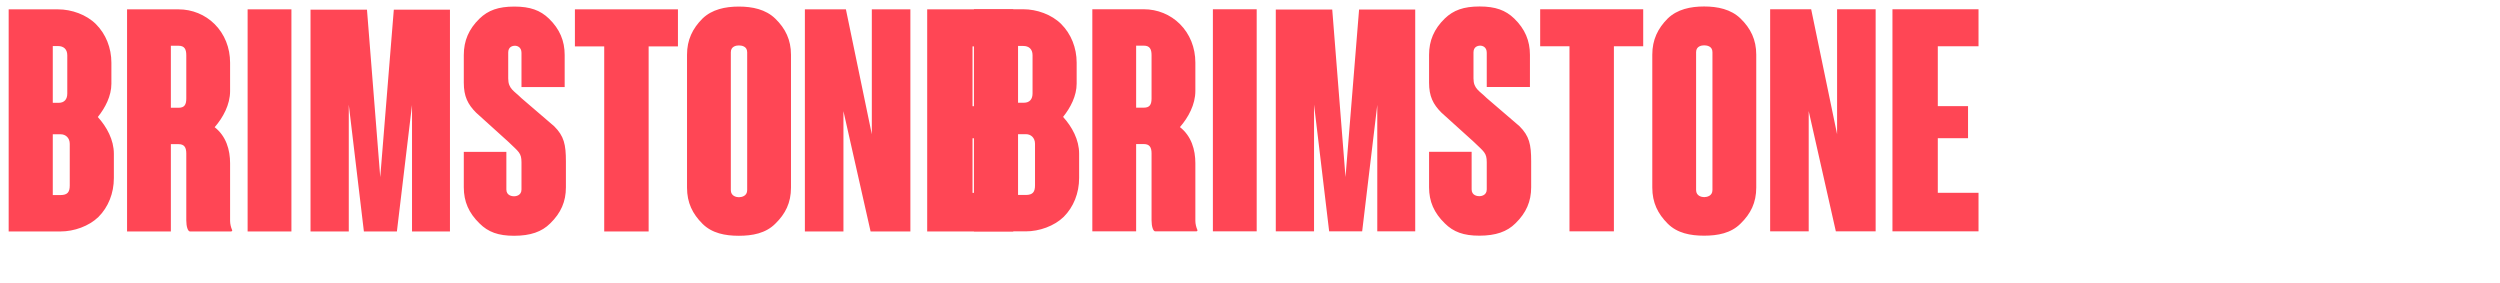 <svg width="778" height="88" viewBox="0 0 778 88" fill="none" xmlns="http://www.w3.org/2000/svg">
<path d="M2.698 2.91V72.03H18.826C23.05 72.03 27.658 70.398 30.634 67.518C33.706 64.446 35.434 60.126 35.434 55.422V47.838C35.434 43.518 33.226 39.486 30.442 36.414C32.746 33.534 34.666 29.886 34.666 26.046V19.518C34.666 14.91 32.938 10.59 29.866 7.518C26.89 4.542 22.282 2.91 18.058 2.91H2.698ZM18.058 14.334C19.786 14.334 20.938 15.294 20.938 17.214V29.118C20.938 30.846 20.074 31.998 18.25 31.998H16.426V14.334H18.058ZM21.706 57.726C21.706 59.742 21.034 60.702 18.826 60.702H16.426V41.79C16.426 41.79 18.634 41.79 18.922 41.79C20.362 41.79 21.706 42.846 21.706 44.766V57.726ZM72.181 71.454C71.893 70.782 71.605 69.726 71.605 68.766V68.382V50.814C71.605 46.59 70.357 42.366 66.805 39.582C69.397 36.606 71.605 32.574 71.605 28.35V19.518C71.605 14.814 69.877 10.59 66.805 7.518C63.829 4.542 59.797 2.91 55.573 2.91H39.541V47.934V72.03H53.173V44.862H55.573C57.301 44.862 57.973 45.822 57.973 47.742V68.574C57.973 70.494 58.453 72.03 59.125 72.03H69.973H71.989C72.181 71.934 72.277 71.838 72.277 71.646L72.181 71.454ZM57.973 30.654C57.973 32.574 57.397 33.534 55.573 33.534H53.173V14.238H55.573C57.397 14.238 57.973 15.294 57.973 17.214V30.654ZM77.059 72.03H90.691V2.91H77.059V72.03ZM122.555 3.006L118.331 55.134L114.203 3.006H96.635V72.03H108.539V32.574L113.243 72.03H123.515L128.219 32.67V72.03H140.027V3.006H122.555ZM176.11 50.238C176.11 44.958 175.534 42.366 172.462 39.294L162.286 30.558C159.982 28.254 158.158 27.678 158.158 24.414V16.35C158.158 14.622 159.406 14.238 160.27 14.238C160.942 14.238 162.286 14.622 162.286 16.446V27.102H175.726V17.118C175.726 12.702 174.19 9.054 170.83 5.79C168.142 3.198 164.974 2.046 160.078 2.046C155.086 2.046 151.918 3.198 149.23 5.79C145.87 9.054 144.334 12.702 144.334 17.118C144.334 17.118 144.334 25.566 144.334 25.758C144.334 29.982 145.582 32.478 148.174 35.07L158.158 44.094C161.422 47.262 162.286 47.55 162.286 50.526V58.974C162.286 60.894 160.462 61.086 159.982 61.086C159.406 61.086 157.582 60.894 157.582 58.974V47.262H144.334V58.302C144.334 62.718 145.87 66.27 149.23 69.534C151.918 72.222 155.086 73.374 159.982 73.374C165.07 73.374 168.622 72.126 171.214 69.534C174.574 66.27 176.11 62.718 176.11 58.302V50.238ZM188.032 72.03H201.856V14.43H210.976V2.91H178.912V14.43H188.032V72.03ZM241.258 5.79C238.282 2.91 234.154 2.046 229.93 2.046C225.706 2.046 221.578 2.91 218.602 5.79C215.53 8.862 213.802 12.414 213.802 17.022V58.398C213.802 63.102 215.53 66.558 218.602 69.63C221.578 72.606 225.706 73.374 229.93 73.374C234.154 73.374 238.282 72.606 241.258 69.63C244.426 66.558 246.154 63.102 246.154 58.398V17.022C246.154 12.414 244.426 8.862 241.258 5.79ZM232.522 59.166C232.522 61.086 230.698 61.374 229.93 61.374C229.258 61.374 227.434 61.086 227.434 59.166V16.254C227.434 14.334 229.258 14.142 229.93 14.142C230.698 14.142 232.522 14.334 232.522 16.254V59.166ZM283.311 72.03V2.91H271.311V41.79L263.247 2.91H250.479V72.03H262.479V34.59L270.927 72.03H283.311ZM288.541 72.03H315.325V60.03H302.653V43.038H312.061V33.054H302.653V14.43H315.325V2.91H288.541V72.03Z" fill="#FF4655"/>
<path d="M303.088 2.88V72H319.216C323.44 72 328.048 70.368 331.024 67.488C334.096 64.416 335.824 60.096 335.824 55.392V47.808C335.824 43.488 333.616 39.456 330.832 36.384C333.136 33.504 335.056 29.856 335.056 26.016V19.488C335.056 14.88 333.328 10.56 330.256 7.488C327.28 4.512 322.672 2.88 318.448 2.88H303.088ZM318.448 14.304C320.176 14.304 321.328 15.264 321.328 17.184V29.088C321.328 30.816 320.464 31.968 318.64 31.968H316.816V14.304H318.448ZM322.096 57.696C322.096 59.712 321.424 60.672 319.216 60.672H316.816V41.76C316.816 41.76 319.024 41.76 319.312 41.76C320.752 41.76 322.096 42.816 322.096 44.736V57.696ZM372.572 71.424C372.284 70.752 371.996 69.696 371.996 68.736V68.352V50.784C371.996 46.56 370.748 42.336 367.196 39.552C369.788 36.576 371.996 32.544 371.996 28.32V19.488C371.996 14.784 370.268 10.56 367.196 7.488C364.22 4.512 360.188 2.88 355.964 2.88H339.932V47.904V72H353.564V44.832H355.964C357.692 44.832 358.364 45.792 358.364 47.712V68.544C358.364 70.464 358.844 72 359.516 72H370.364H372.38C372.572 71.904 372.668 71.808 372.668 71.616L372.572 71.424ZM358.364 30.624C358.364 32.544 357.788 33.504 355.964 33.504H353.564V14.208H355.964C357.788 14.208 358.364 15.264 358.364 17.184V30.624ZM377.45 72H391.082V2.88H377.45V72ZM422.945 2.976L418.721 55.104L414.593 2.976H397.025V72H408.929V32.544L413.633 72H423.905L428.609 32.64V72H440.417V2.976H422.945ZM476.5 50.208C476.5 44.928 475.924 42.336 472.852 39.264L462.676 30.528C460.372 28.224 458.548 27.648 458.548 24.384V16.32C458.548 14.592 459.796 14.208 460.66 14.208C461.332 14.208 462.676 14.592 462.676 16.416V27.072H476.116V17.088C476.116 12.672 474.58 9.024 471.22 5.76C468.532 3.168 465.364 2.016 460.468 2.016C455.476 2.016 452.308 3.168 449.62 5.76C446.26 9.024 444.724 12.672 444.724 17.088C444.724 17.088 444.724 25.536 444.724 25.728C444.724 29.952 445.972 32.448 448.564 35.04L458.548 44.064C461.812 47.232 462.676 47.52 462.676 50.496V58.944C462.676 60.864 460.852 61.056 460.372 61.056C459.796 61.056 457.972 60.864 457.972 58.944V47.232H444.724V58.272C444.724 62.688 446.26 66.24 449.62 69.504C452.308 72.192 455.476 73.344 460.372 73.344C465.46 73.344 469.012 72.096 471.604 69.504C474.964 66.24 476.5 62.688 476.5 58.272V50.208ZM488.422 72H502.246V14.4H511.366V2.88H479.302V14.4H488.422V72ZM541.649 5.76C538.673 2.88 534.545 2.016 530.321 2.016C526.097 2.016 521.969 2.88 518.993 5.76C515.921 8.832 514.193 12.384 514.193 16.992V58.368C514.193 63.072 515.921 66.528 518.993 69.6C521.969 72.576 526.097 73.344 530.321 73.344C534.545 73.344 538.673 72.576 541.649 69.6C544.817 66.528 546.545 63.072 546.545 58.368V16.992C546.545 12.384 544.817 8.832 541.649 5.76ZM532.913 59.136C532.913 61.056 531.089 61.344 530.321 61.344C529.649 61.344 527.825 61.056 527.825 59.136V16.224C527.825 14.304 529.649 14.112 530.321 14.112C531.089 14.112 532.913 14.304 532.913 16.224V59.136ZM583.701 72V2.88H571.701V41.76L563.637 2.88H550.869V72H562.869V34.56L571.317 72H583.701ZM588.932 72H615.716V60H603.044V43.008H612.452V33.024H603.044V14.4H615.716V2.88H588.932V72Z" fill="#FF4655"/>
</svg>
